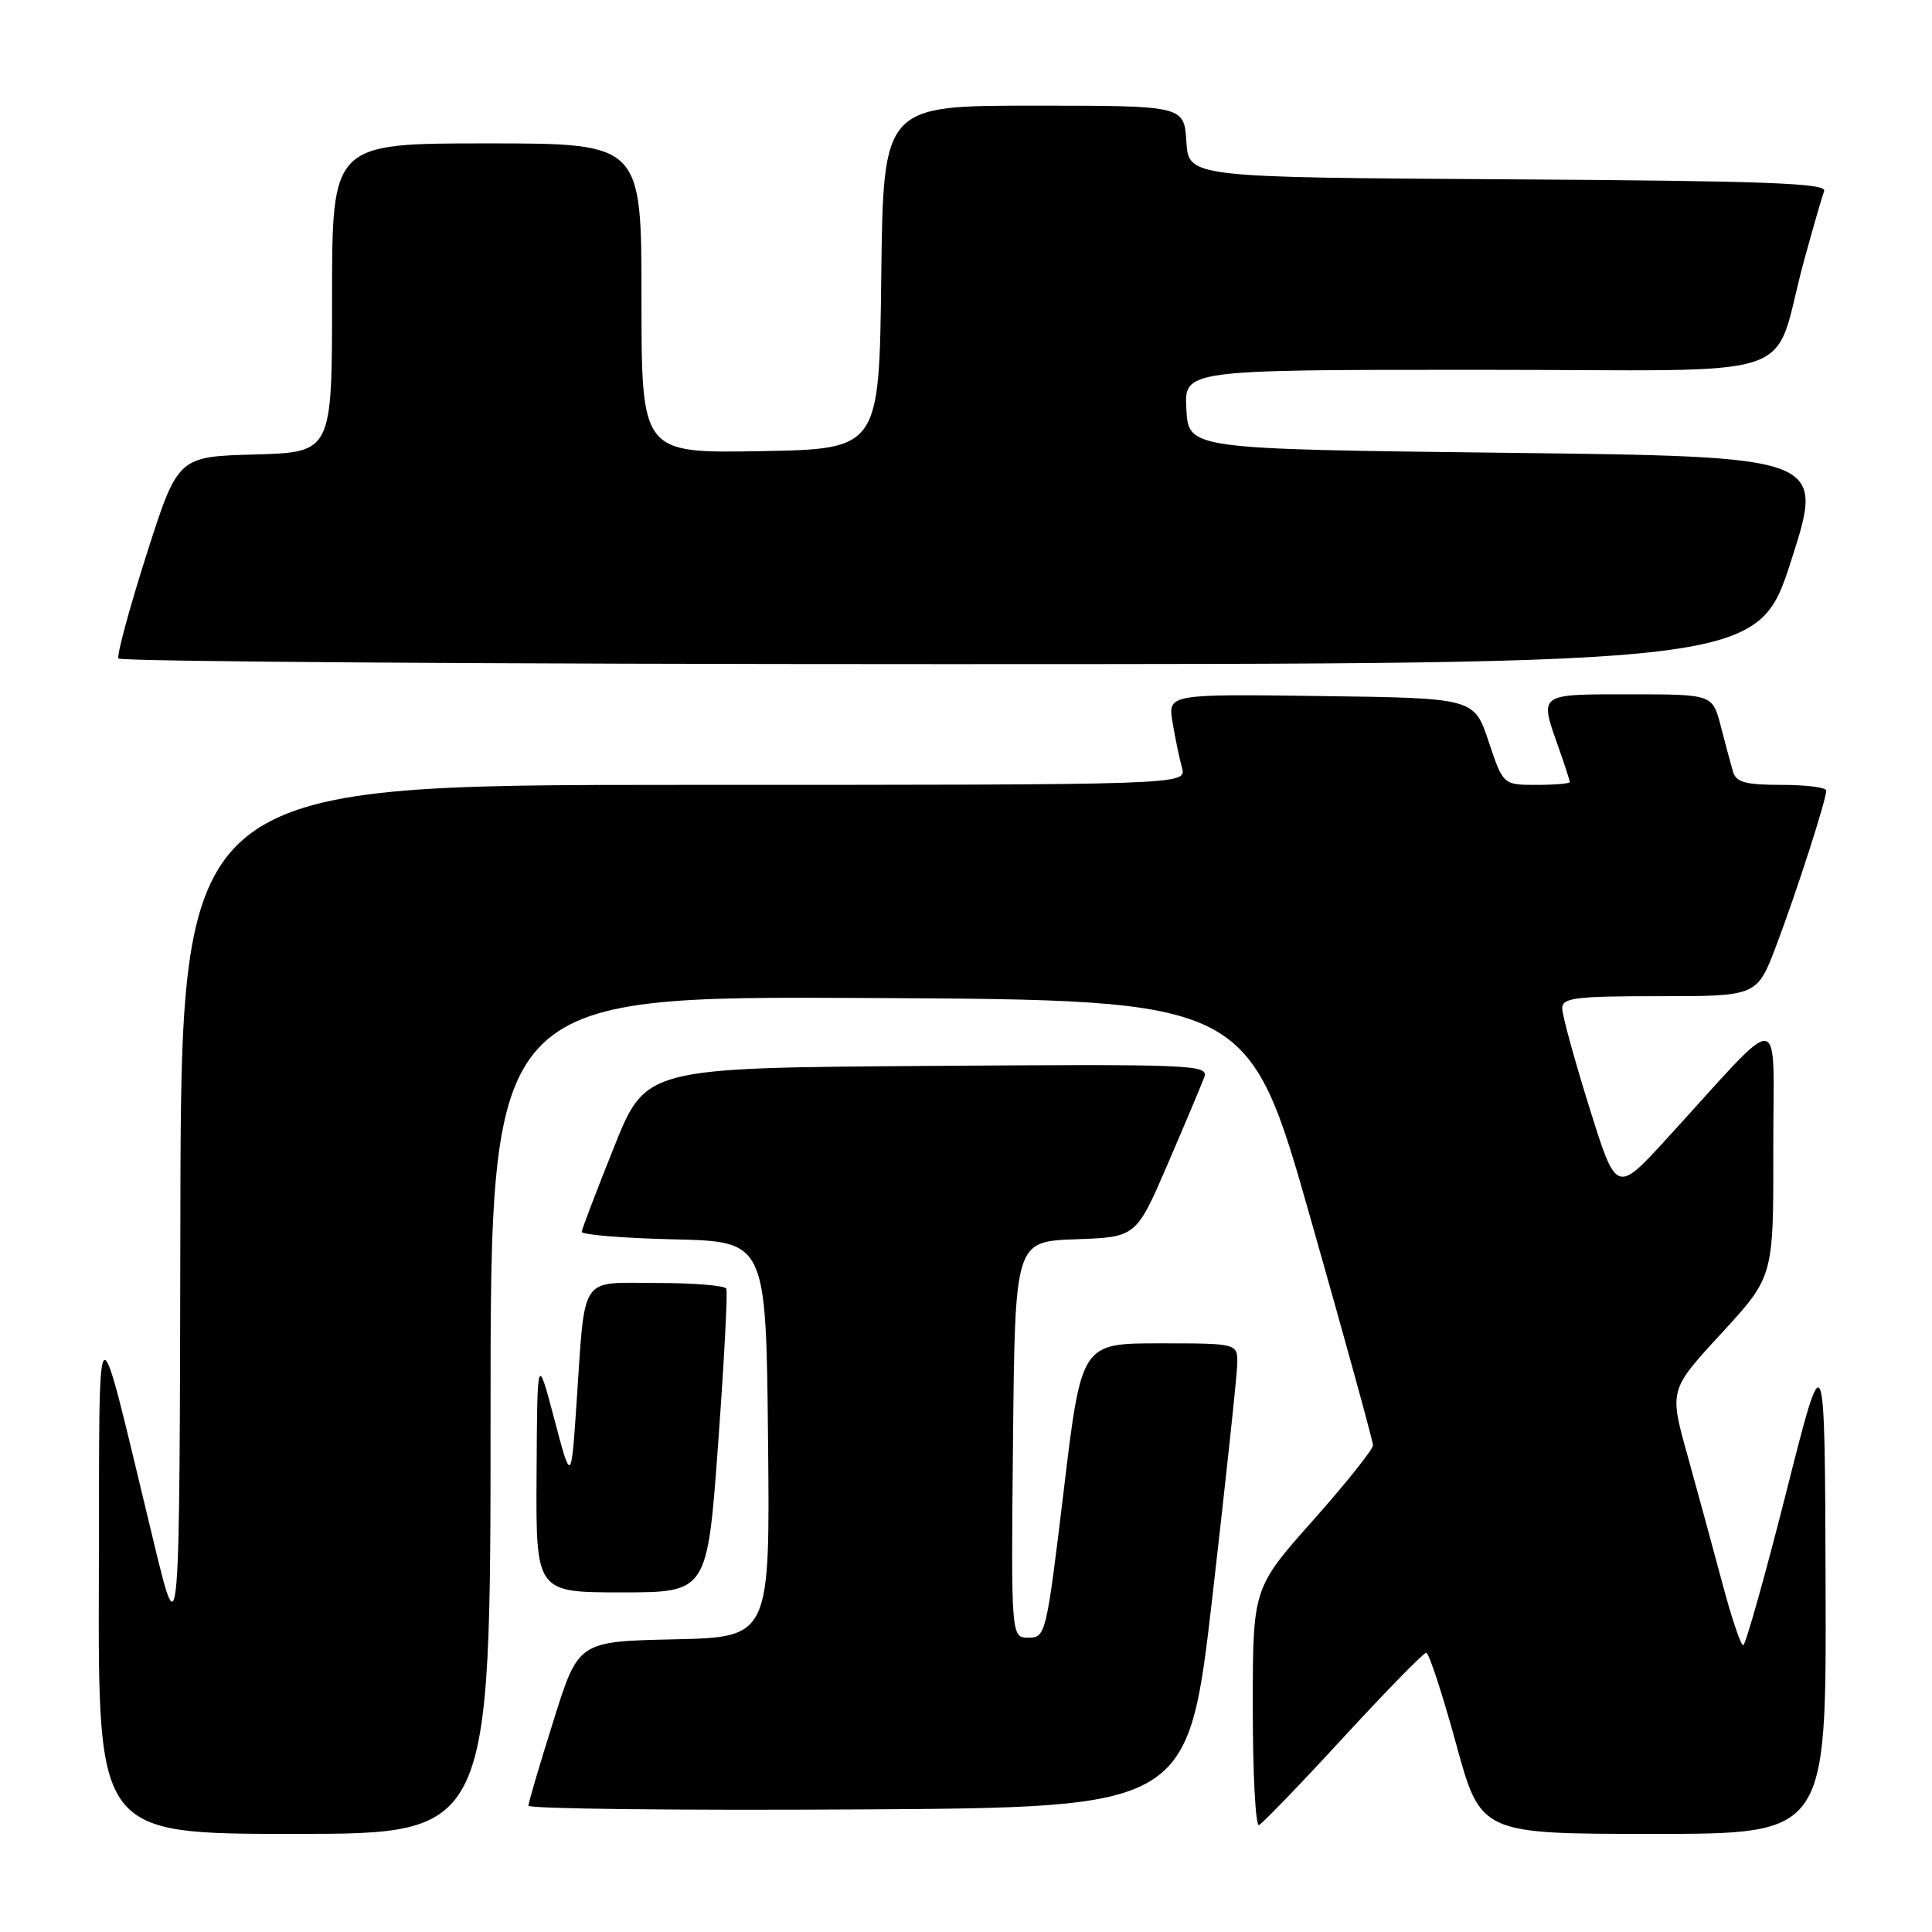 <?xml version="1.0" encoding="UTF-8" standalone="no"?>
<!DOCTYPE svg PUBLIC "-//W3C//DTD SVG 1.1//EN" "http://www.w3.org/Graphics/SVG/1.1/DTD/svg11.dtd" >
<svg xmlns="http://www.w3.org/2000/svg" xmlns:xlink="http://www.w3.org/1999/xlink" version="1.1" viewBox="0 0 256 256">
 <g >
 <path fill="currentColor"
d=" M 65.00 187.49 C 65.00 131.98 65.00 131.98 115.22 132.24 C 165.43 132.50 165.43 132.50 173.67 161.50 C 178.21 177.45 181.92 190.95 181.93 191.50 C 181.93 192.05 178.35 196.54 173.97 201.47 C 166.00 210.44 166.00 210.44 166.00 226.31 C 166.00 235.03 166.37 242.02 166.82 241.83 C 167.26 241.65 172.29 236.44 177.98 230.25 C 183.68 224.06 188.63 219.00 188.98 219.00 C 189.34 219.00 191.11 224.40 192.92 231.00 C 196.20 243.00 196.20 243.00 219.10 243.00 C 242.00 243.00 242.00 243.00 241.90 210.25 C 241.80 177.50 241.80 177.50 236.68 197.75 C 233.86 208.89 231.29 218.00 230.98 218.00 C 230.66 218.00 229.41 214.29 228.21 209.75 C 227.00 205.21 224.92 197.60 223.60 192.84 C 221.18 184.18 221.18 184.18 228.09 176.68 C 235.00 169.18 235.00 169.18 234.97 152.34 C 234.94 133.28 236.78 133.47 220.89 150.84 C 214.17 158.19 214.17 158.19 210.59 146.71 C 208.61 140.39 207.00 134.50 207.00 133.61 C 207.00 132.21 208.71 132.00 219.91 132.00 C 232.83 132.00 232.83 132.00 235.38 125.25 C 238.04 118.24 241.96 106.06 241.99 104.75 C 241.99 104.34 239.33 104.00 236.07 104.00 C 231.28 104.00 230.04 103.66 229.63 102.25 C 229.35 101.29 228.62 98.59 228.02 96.25 C 226.92 92.00 226.92 92.00 215.96 92.00 C 203.75 92.00 203.97 91.84 206.50 99.00 C 207.33 101.34 208.00 103.42 208.00 103.63 C 208.00 103.83 206.01 104.00 203.58 104.00 C 199.17 104.00 199.17 104.00 197.25 98.25 C 195.33 92.50 195.33 92.50 175.04 92.23 C 154.74 91.96 154.74 91.96 155.37 95.73 C 155.72 97.80 156.28 100.51 156.62 101.75 C 157.23 104.00 157.23 104.00 90.62 104.00 C 24.00 104.00 24.00 104.00 23.90 161.25 C 23.80 218.50 23.80 218.50 20.41 204.50 C 12.44 171.58 13.21 171.09 13.10 209.25 C 13.00 243.00 13.00 243.00 39.00 243.00 C 65.00 243.00 65.00 243.00 65.00 187.49 Z  M 160.66 211.50 C 162.43 196.10 163.91 182.26 163.94 180.75 C 164.00 178.00 164.00 178.00 153.65 178.00 C 143.29 178.00 143.29 178.00 140.95 197.50 C 138.66 216.55 138.55 217.00 136.29 217.00 C 133.97 217.00 133.97 217.00 134.23 190.75 C 134.50 164.50 134.50 164.50 142.53 164.21 C 150.55 163.93 150.55 163.93 154.74 154.21 C 157.04 148.87 159.21 143.71 159.57 142.74 C 160.19 141.07 158.19 140.99 122.89 141.24 C 85.56 141.50 85.56 141.50 81.36 152.00 C 79.05 157.78 77.12 162.82 77.08 163.22 C 77.04 163.61 82.51 164.06 89.25 164.22 C 101.50 164.50 101.50 164.50 101.77 190.72 C 102.03 216.94 102.03 216.94 89.33 217.22 C 76.63 217.50 76.63 217.50 73.34 228.00 C 71.52 233.78 70.03 238.84 70.02 239.26 C 70.01 239.68 89.67 239.90 113.72 239.76 C 157.43 239.50 157.43 239.50 160.66 211.50 Z  M 95.16 191.25 C 95.95 180.39 96.44 171.16 96.24 170.75 C 96.04 170.34 91.89 170.00 87.02 170.00 C 76.66 170.00 77.57 168.62 76.39 186.00 C 75.68 196.50 75.68 196.50 73.44 188.00 C 71.19 179.50 71.19 179.50 71.10 195.25 C 71.00 211.00 71.00 211.00 82.36 211.00 C 93.72 211.00 93.72 211.00 95.16 191.25 Z  M 237.35 74.25 C 241.77 60.50 241.77 60.50 199.64 60.00 C 157.50 59.50 157.50 59.50 157.20 54.25 C 156.90 49.00 156.90 49.00 195.87 49.00 C 240.28 49.00 234.57 50.91 239.04 34.55 C 240.24 30.17 241.44 26.02 241.71 25.31 C 242.11 24.27 233.89 23.97 199.85 23.76 C 157.50 23.50 157.50 23.50 157.20 18.75 C 156.89 14.00 156.89 14.00 136.96 14.00 C 117.04 14.00 117.04 14.00 116.77 36.75 C 116.50 59.50 116.50 59.50 100.75 59.78 C 85.00 60.05 85.00 60.05 85.00 39.53 C 85.00 19.00 85.00 19.00 64.50 19.00 C 44.00 19.00 44.00 19.00 44.00 39.47 C 44.00 59.93 44.00 59.93 33.78 60.22 C 23.56 60.50 23.56 60.50 19.41 73.50 C 17.13 80.65 15.46 86.84 15.69 87.25 C 15.93 87.66 64.90 88.00 124.52 88.00 C 232.93 88.00 232.93 88.00 237.35 74.25 Z "/>
</g>
</svg>